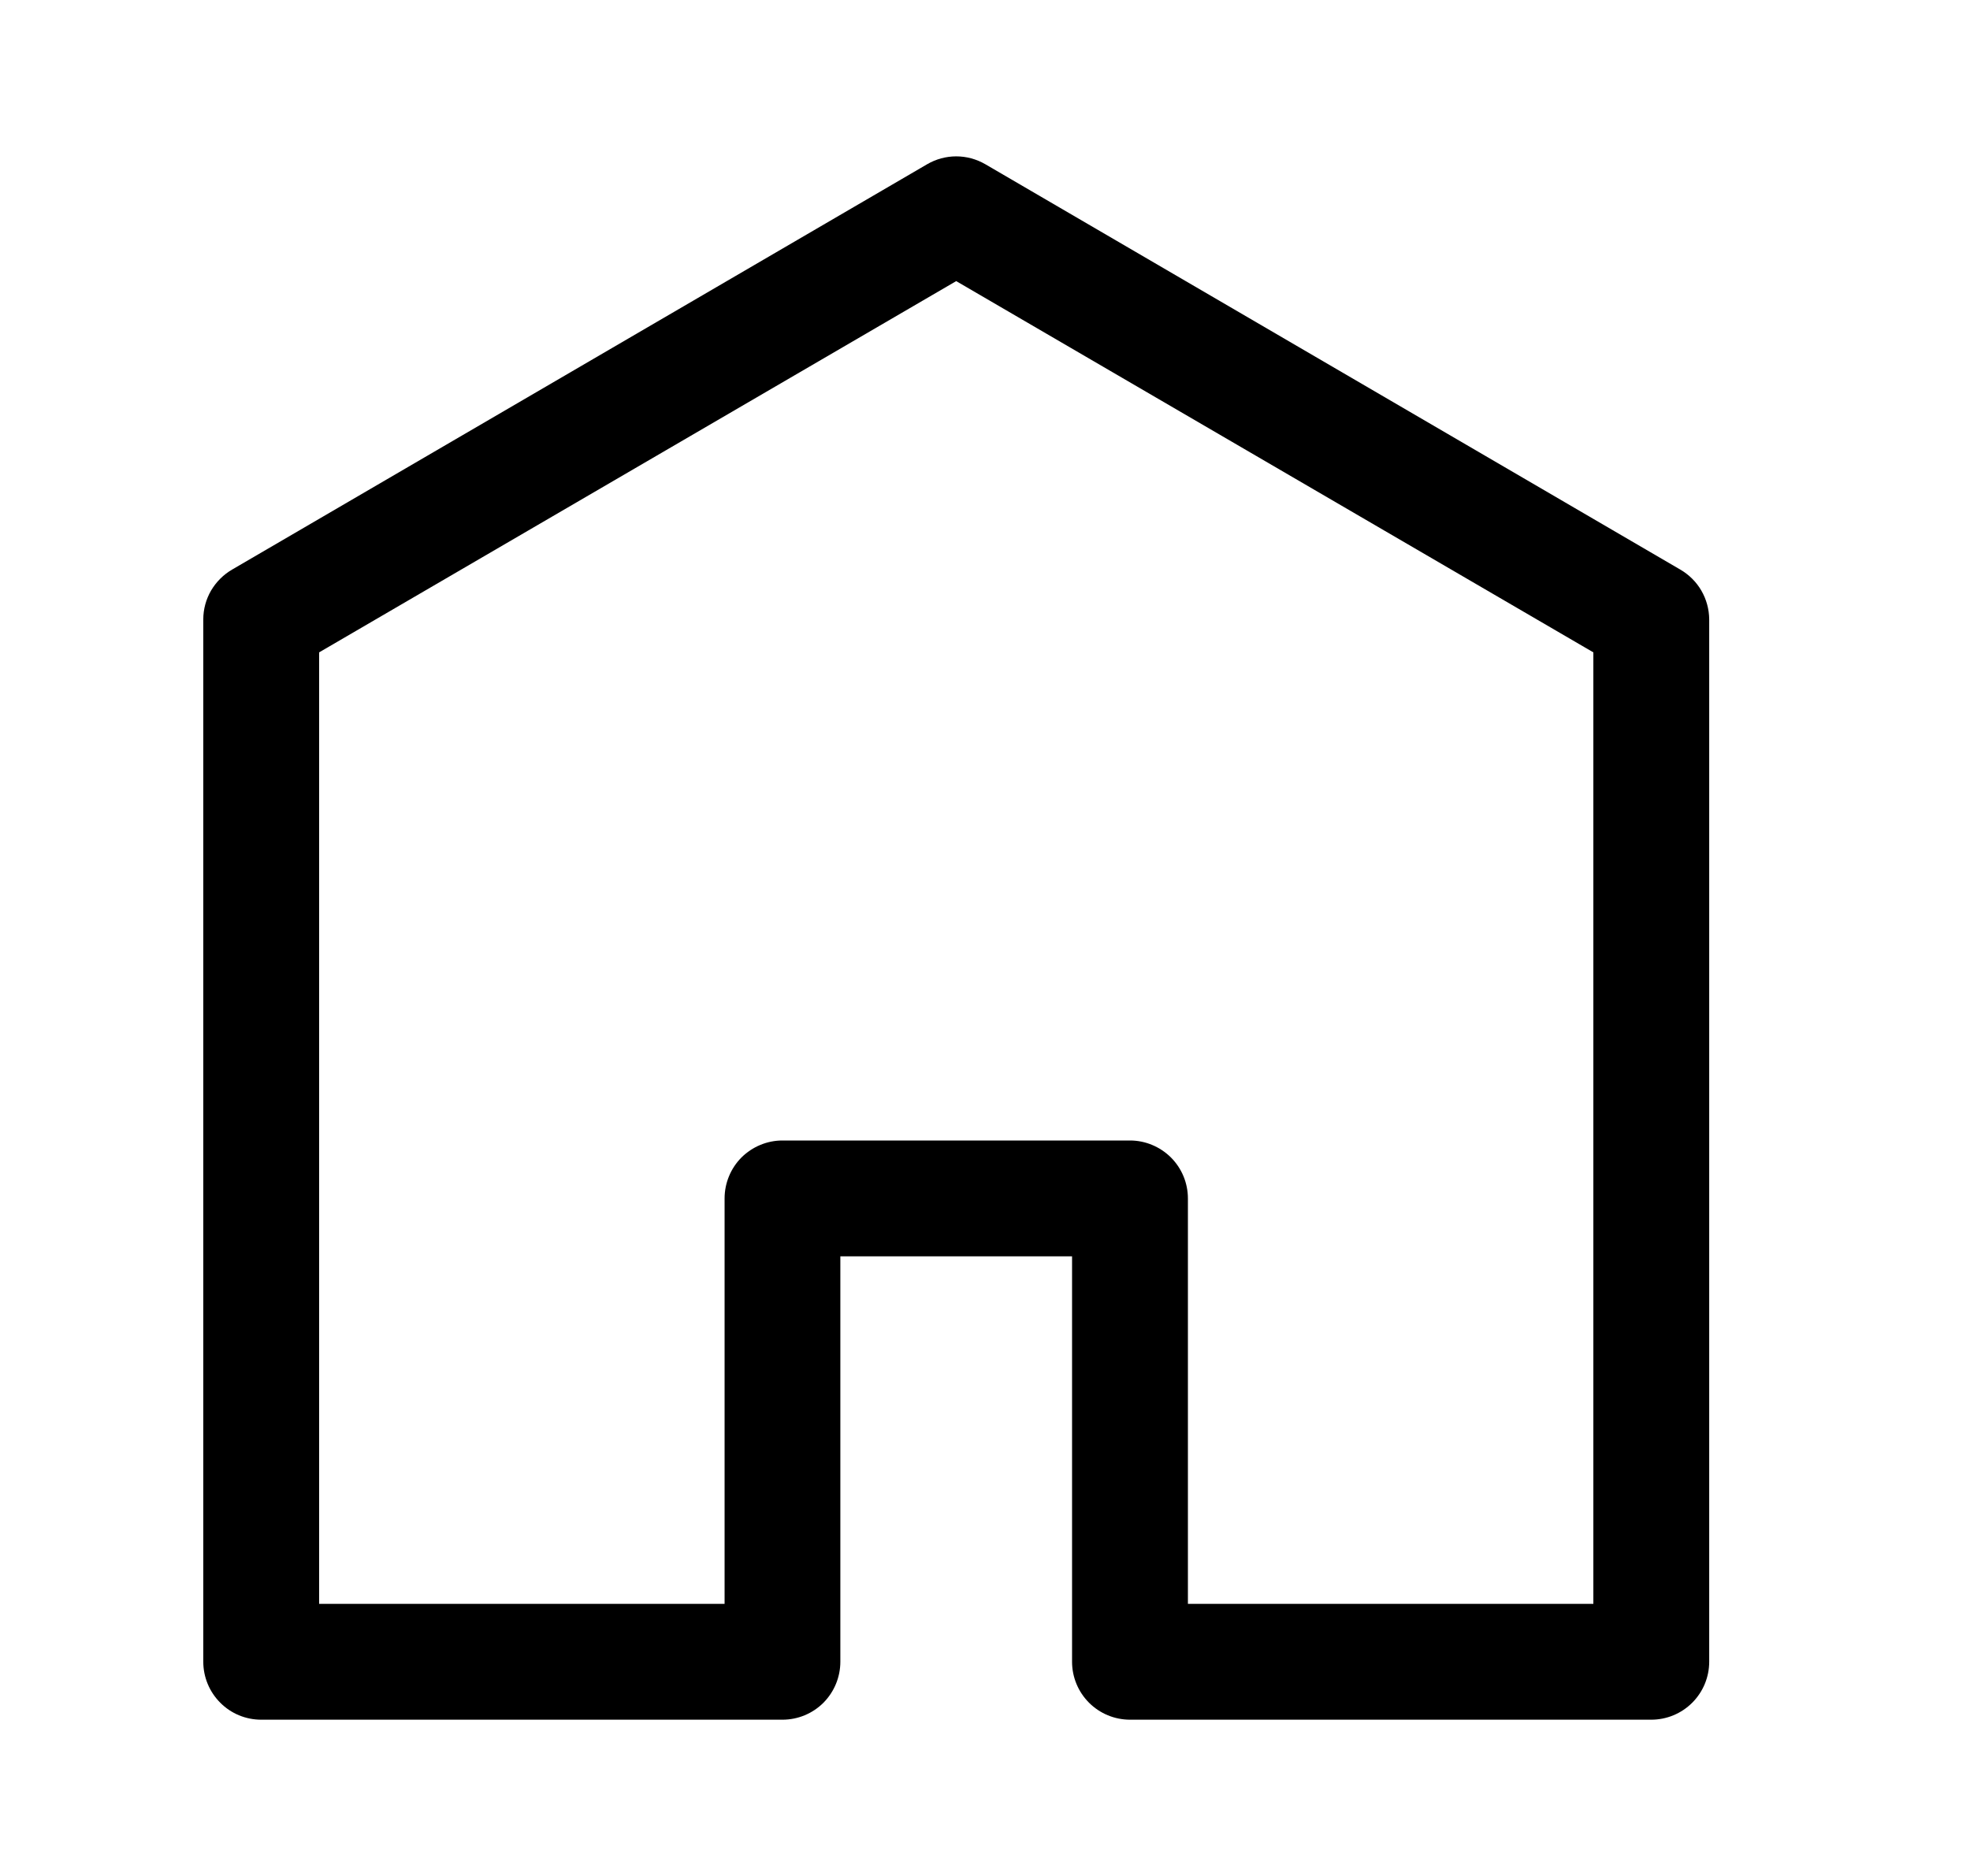 <svg width="21" height="20" viewBox="0 0 21 20" fill="currentColor" xmlns="http://www.w3.org/2000/svg">
    <path d="M17.911 6.072L10.502 1.75C10.408 1.696 10.302 1.667 10.193 1.667C10.085 1.667 9.978 1.696 9.885 1.75L2.475 6.072C2.382 6.126 2.305 6.203 2.25 6.296C2.196 6.389 2.167 6.495 2.167 6.603V17.716C2.167 17.88 2.232 18.037 2.348 18.153C2.463 18.269 2.62 18.334 2.784 18.334H8.341C8.505 18.334 8.662 18.269 8.778 18.153C8.893 18.037 8.958 17.88 8.958 17.716V13.394H11.428V17.716C11.428 17.88 11.493 18.037 11.609 18.153C11.725 18.269 11.882 18.334 12.046 18.334H17.602C17.766 18.334 17.923 18.269 18.039 18.153C18.155 18.037 18.22 17.88 18.22 17.716V6.603C18.219 6.495 18.19 6.389 18.136 6.296C18.082 6.203 18.004 6.126 17.911 6.072ZM16.985 17.099H12.663V12.777C12.663 12.613 12.598 12.456 12.482 12.34C12.366 12.225 12.209 12.159 12.046 12.159H8.341C8.177 12.159 8.02 12.225 7.904 12.34C7.789 12.456 7.724 12.613 7.724 12.777V17.099H3.402V6.955L10.193 2.997L16.985 6.955V17.099Z"
          fill="currentColor"/>
</svg>
